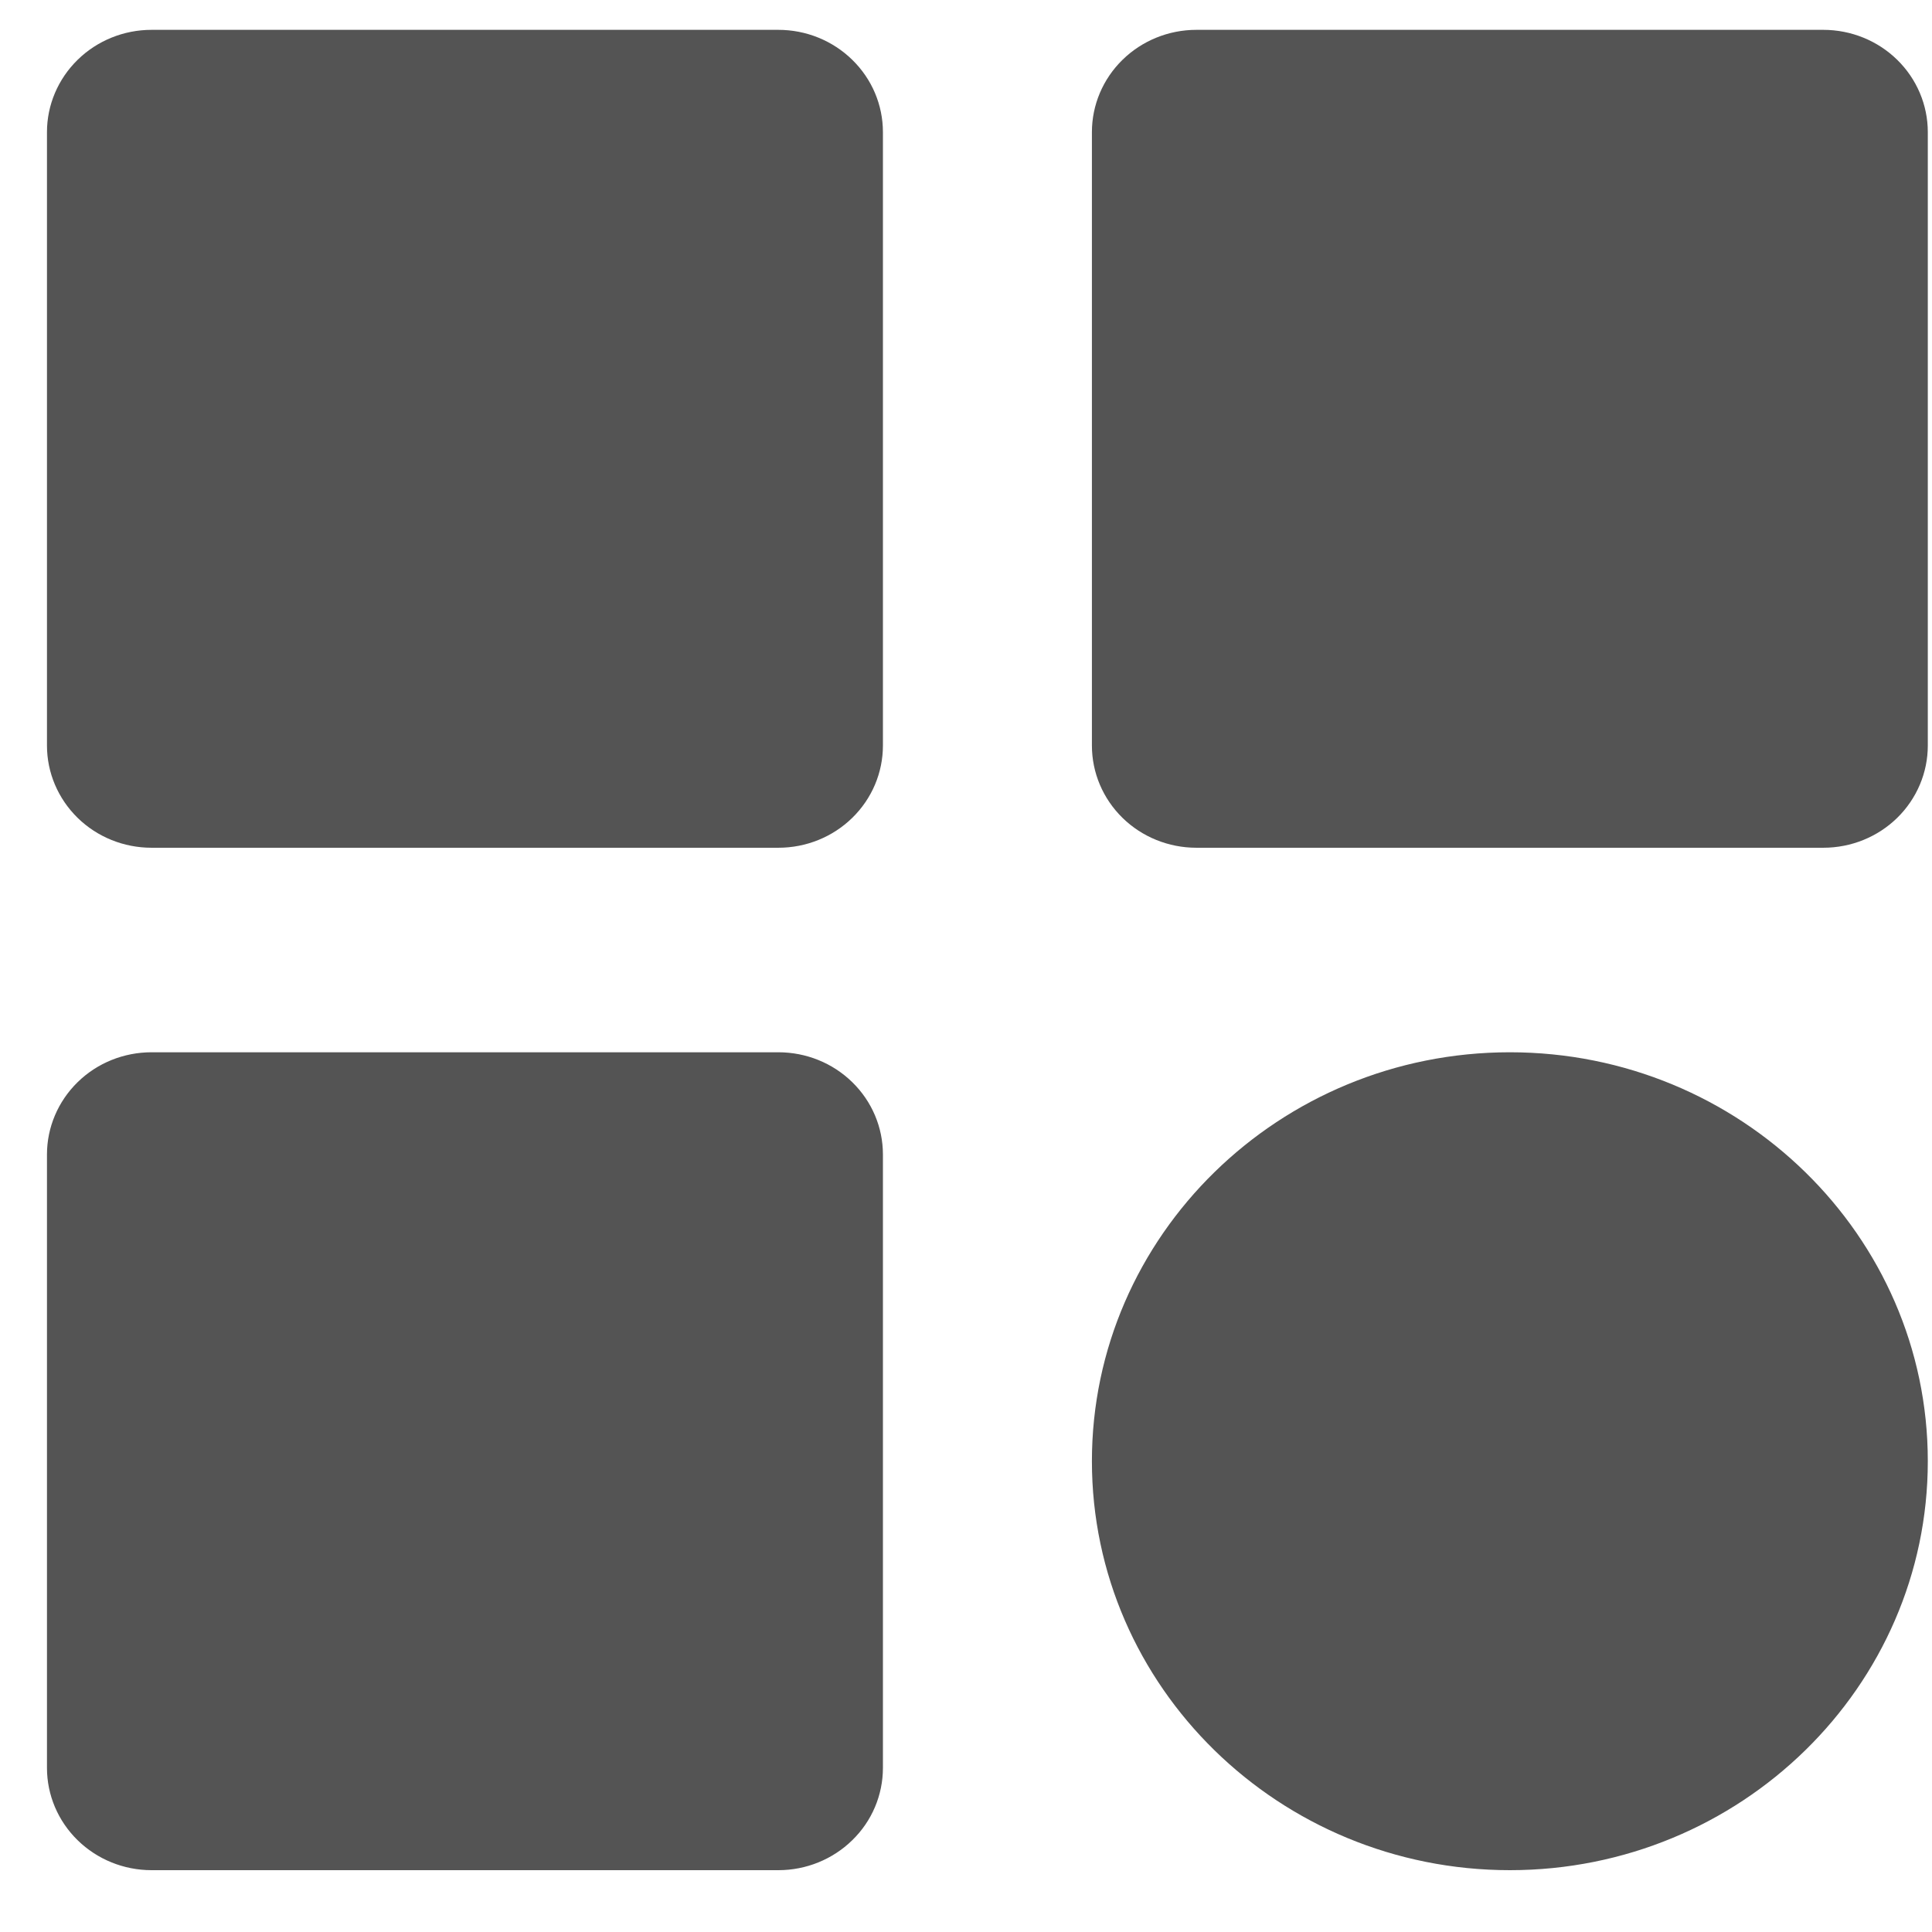 <svg width="29" height="29" viewBox="0 0 29 29" fill="none" xmlns="http://www.w3.org/2000/svg">
<path d="M2.274 12.725H11.684C12.1 12.725 12.499 12.564 12.793 12.276C13.088 11.988 13.253 11.598 13.253 11.191V1.983C13.253 1.576 13.088 1.186 12.793 0.898C12.499 0.61 12.1 0.448 11.684 0.448H2.274C1.858 0.448 1.459 0.61 1.165 0.898C0.871 1.186 0.705 1.576 0.705 1.983V11.191C0.705 11.598 0.871 11.988 1.165 12.276C1.459 12.564 1.858 12.725 2.274 12.725ZM17.958 12.725H27.369C27.785 12.725 28.184 12.564 28.478 12.276C28.772 11.988 28.937 11.598 28.937 11.191V1.983C28.937 1.576 28.772 1.186 28.478 0.898C28.184 0.61 27.785 0.448 27.369 0.448H17.958C17.542 0.448 17.143 0.61 16.849 0.898C16.555 1.186 16.39 1.576 16.39 1.983V11.191C16.39 11.598 16.555 11.988 16.849 12.276C17.143 12.564 17.542 12.725 17.958 12.725ZM2.274 28.072H11.684C12.1 28.072 12.499 27.91 12.793 27.622C13.088 27.335 13.253 26.944 13.253 26.537V17.329C13.253 16.922 13.088 16.532 12.793 16.244C12.499 15.956 12.1 15.795 11.684 15.795H2.274C1.858 15.795 1.459 15.956 1.165 16.244C0.871 16.532 0.705 16.922 0.705 17.329V26.537C0.705 26.944 0.871 27.335 1.165 27.622C1.459 27.91 1.858 28.072 2.274 28.072ZM22.664 28.072C26.124 28.072 28.937 25.319 28.937 21.933C28.937 18.548 26.124 15.795 22.664 15.795C19.204 15.795 16.39 18.548 16.39 21.933C16.39 25.319 19.204 28.072 22.664 28.072Z" fill="#545454"/>
</svg>
